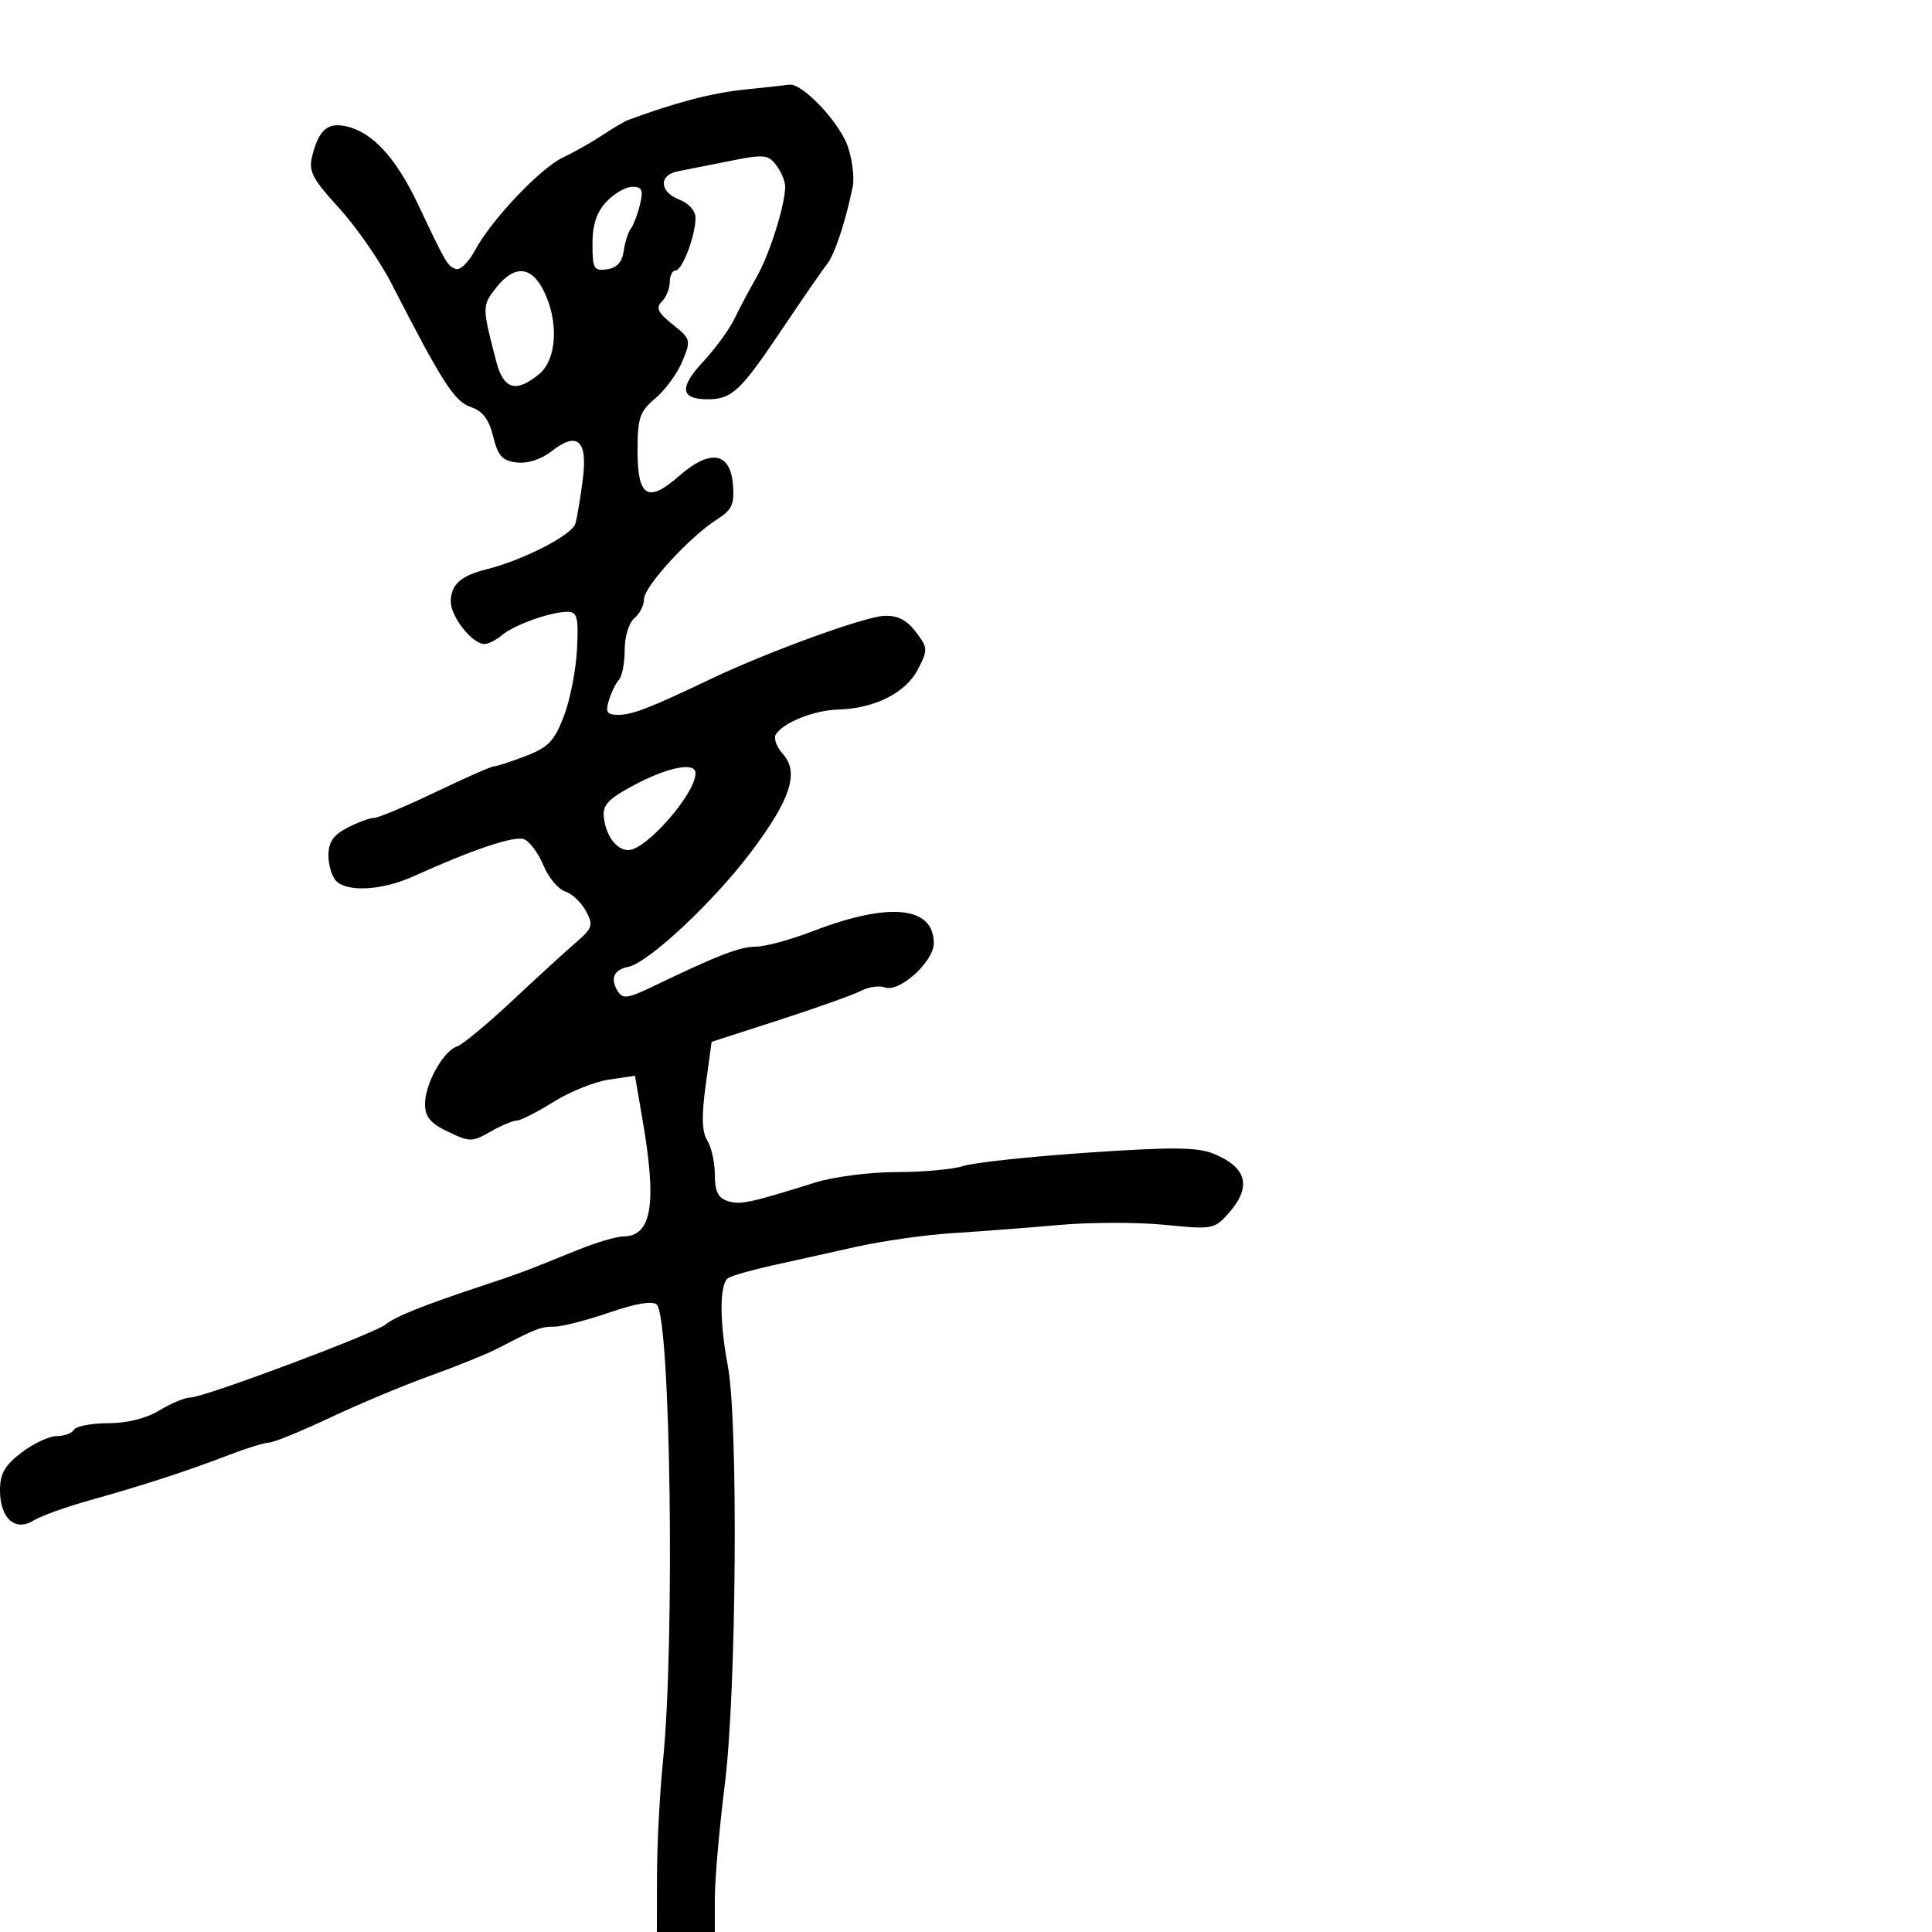 <svg xmlns="http://www.w3.org/2000/svg" width="300" height="300" viewBox="0 0 300 300" version="1.1">
  <defs/>
  <path d="M115.5,13.92 C118.8,13.582 121.981,13.236 122.57,13.152 C124.564,12.868 130.35,18.977 131.64,22.729 C132.345,24.781 132.693,27.594 132.412,28.98 C131.33,34.318 129.594,39.562 128.434,41 C127.768,41.825 124.658,46.325 121.522,51 C114.983,60.75 113.659,62 109.868,62 C105.649,62 105.436,60.177 109.186,56.16 C111.065,54.147 113.251,51.15 114.045,49.5 C114.838,47.85 116.39,44.928 117.493,43.007 C119.48,39.55 121.9,31.897 121.924,29 C121.931,28.175 121.309,26.673 120.543,25.661 C119.279,23.993 118.612,23.931 113.325,24.997 C110.121,25.643 106.487,26.366 105.25,26.605 C102.239,27.185 102.389,29.817 105.5,31 C106.94,31.548 108,32.746 108,33.826 C108,36.582 105.947,42 104.902,42 C104.406,42 104,42.81 104,43.8 C104,44.79 103.447,46.153 102.771,46.829 C101.798,47.802 102.149,48.544 104.453,50.381 C107.27,52.627 107.32,52.814 105.959,56.102 C105.186,57.971 103.304,60.553 101.777,61.839 C99.329,63.901 99,64.865 99,69.982 C99,77.209 100.594,78.174 105.467,73.895 C110.244,69.701 113.391,70.189 113.807,75.19 C114.066,78.309 113.68,79.156 111.307,80.671 C107.048,83.388 100,91.097 100,93.037 C100,93.982 99.325,95.315 98.5,96 C97.664,96.694 97,98.873 97,100.922 C97,102.945 96.601,105.027 96.112,105.55 C95.624,106.072 94.919,107.513 94.545,108.75 C93.986,110.6 94.25,111 96.031,111 C98.186,111 100.948,109.925 110.5,105.371 C119.177,101.233 134.206,95.765 137.271,95.63 C139.373,95.537 140.79,96.251 142.205,98.116 C144.093,100.603 144.108,100.89 142.529,103.945 C140.652,107.574 135.838,110.007 130.205,110.174 C126.378,110.287 121.624,112.181 120.465,114.056 C120.102,114.644 120.582,115.985 121.532,117.036 C124.146,119.923 122.8,124.086 116.584,132.345 C110.774,140.065 100.637,149.537 97.543,150.136 C95.297,150.571 94.702,151.977 95.937,153.931 C96.704,155.144 97.501,155.044 101.171,153.277 C111.426,148.338 114.874,147 117.349,147 C118.795,147 122.796,145.914 126.239,144.586 C138.088,140.018 145,140.711 145,146.468 C145,149.325 139.626,154.178 137.405,153.325 C136.558,153 134.883,153.242 133.683,153.863 C132.482,154.483 126.775,156.517 121,158.382 L110.5,161.774 L109.578,168.497 C108.916,173.333 108.986,175.748 109.828,177.097 C110.473,178.129 111,180.524 111,182.419 C111,184.985 111.51,186.027 112.996,186.499 C114.957,187.121 116.35,186.826 126.634,183.607 C129.458,182.723 135.128,182 139.235,182 C143.342,182 148.006,181.573 149.601,181.052 C151.195,180.531 159.869,179.6 168.876,178.983 C181.84,178.096 185.904,178.125 188.376,179.124 C193.658,181.258 194.429,184.279 190.75,188.422 C188.58,190.866 188.229,190.929 180.87,190.192 C176.673,189.772 169.248,189.784 164.37,190.219 C159.491,190.654 152.1,191.22 147.944,191.478 C143.788,191.735 137.038,192.692 132.944,193.603 C128.85,194.514 122.951,195.826 119.835,196.518 C116.719,197.21 113.682,198.079 113.085,198.447 C111.721,199.29 111.694,205.112 113.02,212.106 C114.654,220.721 114.357,262.617 112.561,276.97 C111.702,283.829 111,291.816 111,294.72 L111,300 L102,300 L102.017,291.25 C102.027,286.438 102.444,278.45 102.943,273.5 C104.813,254.985 104.132,204.732 101.983,202.583 C101.359,201.959 98.744,202.394 94.626,203.807 C91.112,205.013 87.278,206 86.105,206 C83.982,206 83.294,206.263 77.402,209.324 C75.699,210.209 70.974,212.129 66.902,213.59 C62.831,215.051 55.797,217.991 51.27,220.123 C46.744,222.255 42.478,224 41.79,224 C41.102,224 38.28,224.871 35.519,225.936 C29.13,228.4 22.262,230.636 13.859,232.988 C10.206,234.011 6.305,235.417 5.19,236.113 C2.355,237.884 0,235.758 0,231.428 C0,228.831 0.733,227.542 3.344,225.551 C5.184,224.148 7.632,223 8.785,223 C9.938,223 11.16,222.55 11.5,222 C11.84,221.45 14.229,220.998 16.809,220.996 C19.731,220.994 22.734,220.24 24.774,218.996 C26.575,217.898 28.748,217 29.603,217 C31.66,217 58.113,207.099 59.866,205.673 C61.394,204.431 65.604,202.737 74.5,199.785 C80.761,197.707 81.25,197.525 89.685,194.103 C92.537,192.946 95.71,192 96.735,192 C101.19,192 102.033,187.059 99.8,174.039 L98.6,167.04 L94.55,167.641 C92.322,167.971 88.436,169.537 85.912,171.121 C83.389,172.704 80.838,174 80.243,174 C79.649,174 77.811,174.775 76.16,175.723 C73.327,177.349 72.957,177.35 69.579,175.739 C66.823,174.425 66,173.432 66,171.42 C66,168.285 68.832,163.194 70.966,162.494 C71.81,162.217 75.65,159.039 79.5,155.431 C83.35,151.823 87.801,147.751 89.39,146.382 C92.022,144.116 92.164,143.675 90.98,141.463 C90.265,140.127 88.811,138.757 87.749,138.42 C86.686,138.083 85.169,136.256 84.377,134.36 C83.585,132.464 82.233,130.643 81.372,130.312 C79.875,129.738 73.409,131.907 64.223,136.064 C59.385,138.254 53.985,138.585 52.2,136.8 C51.54,136.14 51,134.352 51,132.826 C51,130.765 51.759,129.659 53.95,128.526 C55.573,127.687 57.435,127 58.089,127 C58.743,127 63.031,125.2 67.619,123 C72.206,120.8 76.291,119 76.697,119 C77.102,119 79.316,118.281 81.618,117.402 C85.138,116.057 86.082,115.073 87.56,111.204 C88.526,108.675 89.444,103.994 89.6,100.803 C89.845,95.785 89.64,95 88.091,95 C85.507,95 79.763,97.057 77.921,98.642 C77.053,99.389 75.833,100 75.21,100 C73.347,100 70,95.783 70,93.434 C70,90.793 71.516,89.41 75.506,88.412 C81.276,86.969 88.839,83.082 89.345,81.299 C89.626,80.31 90.147,77.199 90.503,74.386 C91.271,68.317 89.649,66.915 85.571,70.123 C84.041,71.326 81.906,72.007 80.257,71.817 C78.003,71.558 77.332,70.82 76.58,67.777 C75.919,65.102 74.941,63.814 73.108,63.203 C70.577,62.359 68.673,59.397 60.804,44.059 C58.987,40.516 55.314,35.226 52.643,32.302 C48.503,27.77 47.888,26.582 48.474,24.249 C49.51,20.119 50.89,18.94 53.864,19.638 C57.912,20.589 61.52,24.558 64.972,31.855 C69.306,41.018 69.489,41.33 70.82,41.773 C71.468,41.989 72.786,40.692 73.749,38.891 C76.293,34.134 83.923,26.084 87.454,24.43 C89.129,23.646 91.85,22.108 93.5,21.013 C95.15,19.918 96.95,18.855 97.5,18.65 C104.772,15.948 110.561,14.427 115.5,13.92 Z M77.016,44.707 C74.841,47.472 74.842,47.662 77.094,56.25 C78.208,60.499 80.18,61.034 83.75,58.056 C86.481,55.778 86.79,49.891 84.427,45.154 C82.483,41.256 79.855,41.098 77.016,44.707 Z M98.5,121.891 C94.406,124.071 93.549,124.987 93.768,126.946 C94.088,129.801 95.741,132 97.567,132 C100.344,132 108,123.242 108,120.066 C108,118.274 103.764,119.088 98.5,121.891 Z M94.174,31.314 C92.645,32.942 92,34.891 92,37.884 C92,41.725 92.219,42.108 94.25,41.82 C95.777,41.603 96.611,40.697 96.846,39 C97.036,37.625 97.536,36.05 97.958,35.5 C98.379,34.95 99.02,33.263 99.381,31.75 C99.917,29.506 99.698,29 98.193,29 C97.179,29 95.37,30.042 94.174,31.314 Z"/>
</svg>

